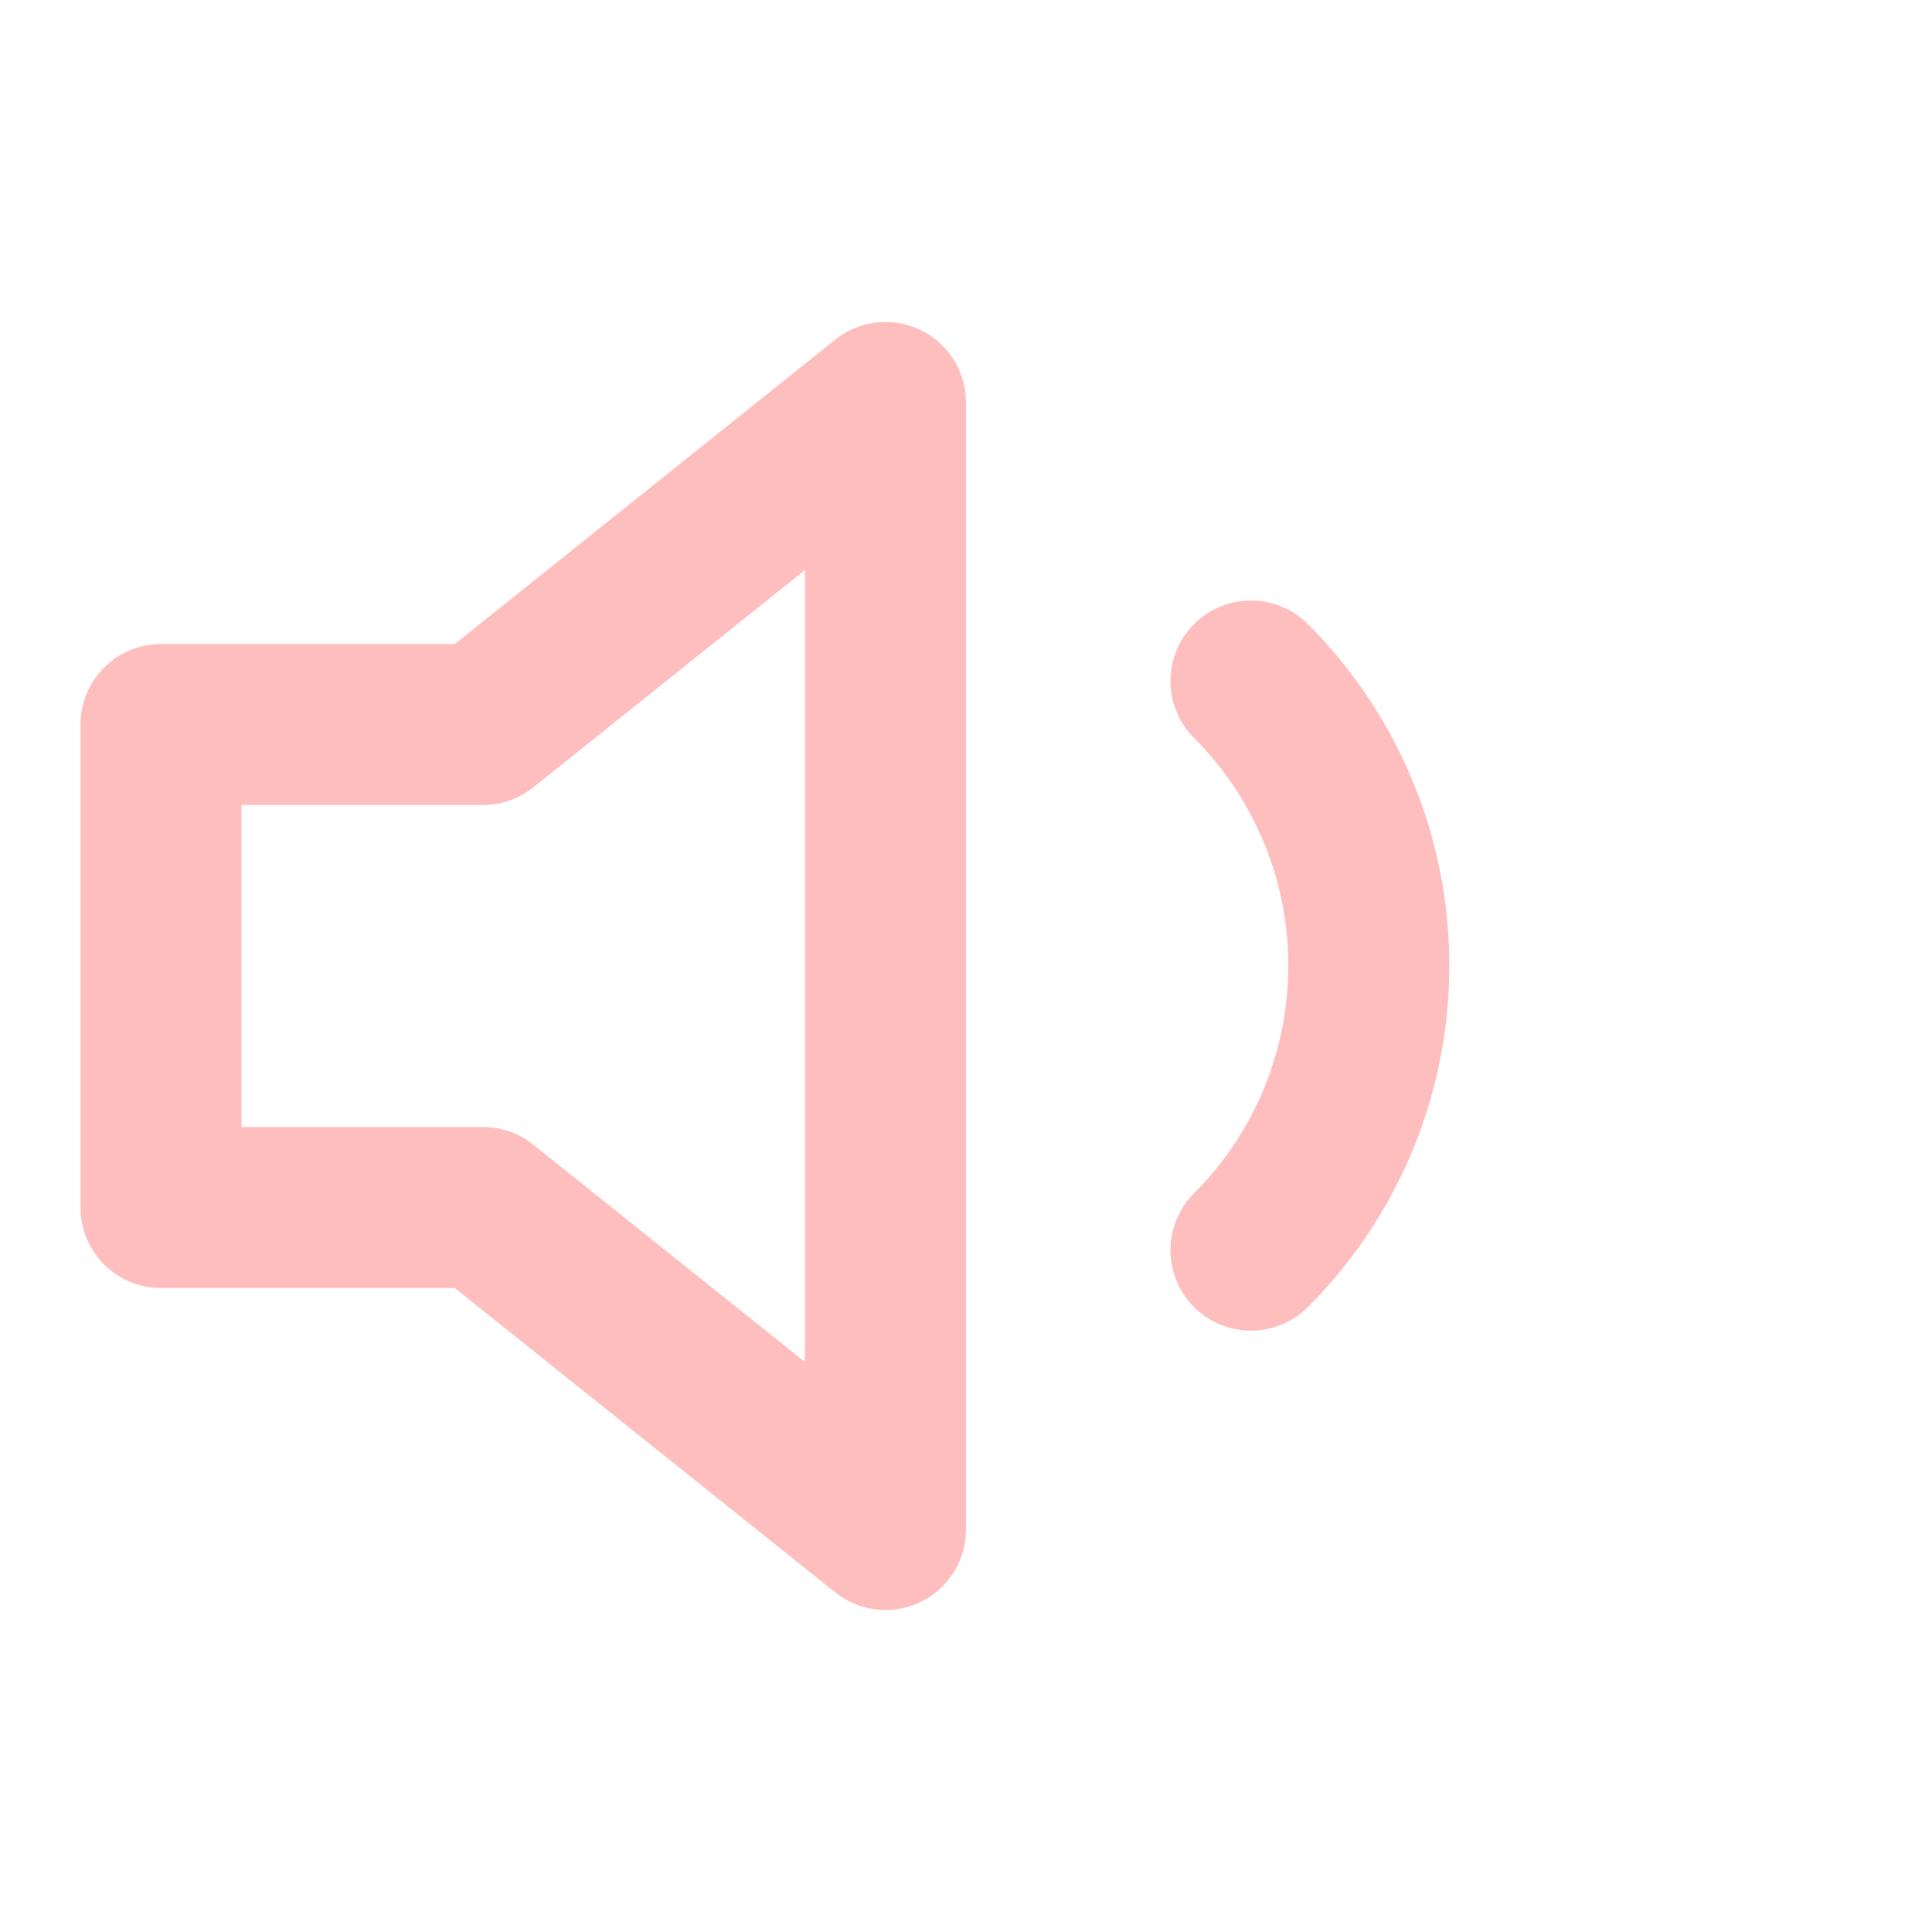 <svg xmlns="http://www.w3.org/2000/svg" width="32" height="32" viewBox="0 0 24 24" fill="none" stroke="#ffbebe" stroke-width="2" stroke-linecap="round" stroke-linejoin="round" class="feather feather-volume-1"><polygon points="11 5 6 9 2 9 2 15 6 15 11 19 11 5"></polygon><path d="M15.54 8.46a5 5 0 0 1 0 7.07"></path></svg>